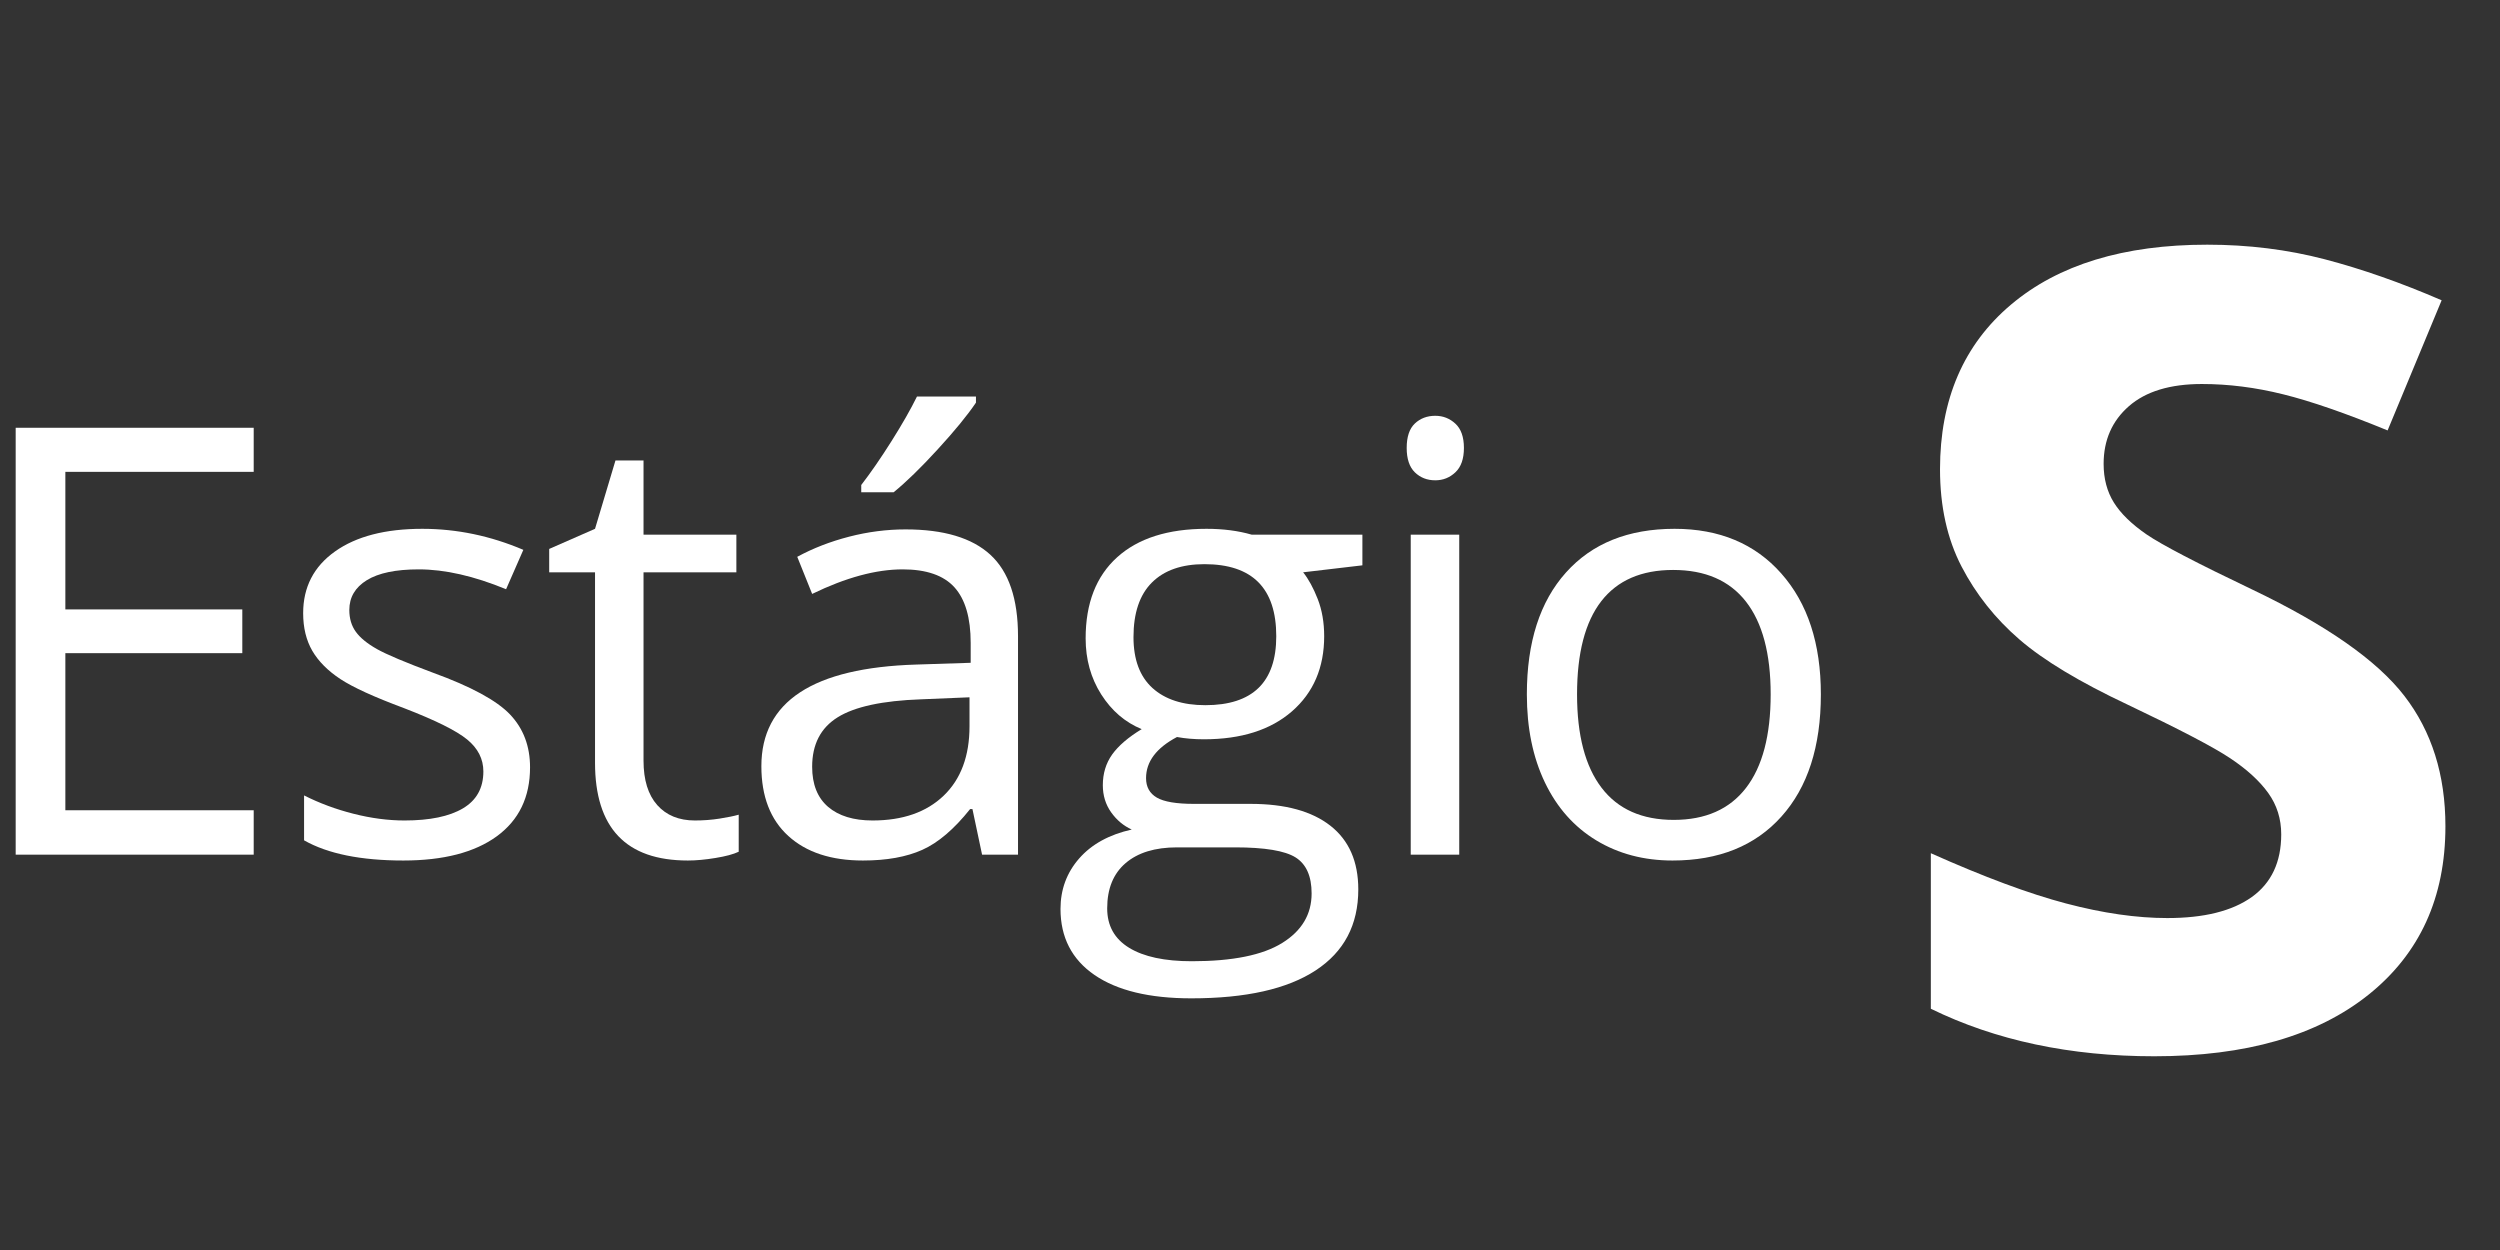 <svg xmlns="http://www.w3.org/2000/svg" xmlns:xlink="http://www.w3.org/1999/xlink" width="800" zoomAndPan="magnify" viewBox="0 0 600 300" height="400" preserveAspectRatio="xMidYMid meet" version="1.0"><rect x="0" y="0" width="600" height="300" fill="#333333" stroke="none"/><defs><g/></defs><g fill="#ffffff" fill-opacity="1"><g transform="translate(451.213, 250.912)"><g><path d="M 135.688 -52.609 C 135.688 -35.504 129.531 -22.023 117.219 -12.172 C 104.906 -2.328 87.773 2.594 65.828 2.594 C 45.617 2.594 27.738 -1.207 12.188 -8.812 L 12.188 -46.141 C 24.969 -40.43 35.785 -36.41 44.641 -34.078 C 53.492 -31.742 61.594 -30.578 68.938 -30.578 C 77.75 -30.578 84.508 -32.258 89.219 -35.625 C 93.926 -39 96.281 -44.016 96.281 -50.672 C 96.281 -54.391 95.242 -57.691 93.172 -60.578 C 91.098 -63.473 88.051 -66.258 84.031 -68.938 C 80.02 -71.613 71.836 -75.891 59.484 -81.766 C 47.91 -87.211 39.227 -92.441 33.438 -97.453 C 27.645 -102.461 23.02 -108.289 19.562 -114.938 C 16.113 -121.594 14.391 -129.375 14.391 -138.281 C 14.391 -155.039 20.066 -168.211 31.422 -177.797 C 42.785 -187.391 58.488 -192.188 78.531 -192.188 C 88.383 -192.188 97.781 -191.02 106.719 -188.688 C 115.656 -186.352 125.008 -183.07 134.781 -178.844 L 121.812 -147.609 C 111.707 -151.754 103.348 -154.645 96.734 -156.281 C 90.129 -157.926 83.629 -158.75 77.234 -158.75 C 69.629 -158.75 63.797 -156.977 59.734 -153.438 C 55.68 -149.895 53.656 -145.273 53.656 -139.578 C 53.656 -136.035 54.473 -132.945 56.109 -130.312 C 57.754 -127.676 60.367 -125.125 63.953 -122.656 C 67.535 -120.195 76.023 -115.77 89.422 -109.375 C 107.129 -100.906 119.266 -92.414 125.828 -83.906 C 132.398 -75.395 135.688 -64.961 135.688 -52.609 Z M 135.688 -52.609 "/></g></g></g><g fill="#ffffff" fill-opacity="1"><g transform="translate(-10.315, 205.118)"><g><path d="M 71.203 0 L 14.078 0 L 14.078 -102.453 L 71.203 -102.453 L 71.203 -91.875 L 26 -91.875 L 26 -58.859 L 68.469 -58.859 L 68.469 -48.359 L 26 -48.359 L 26 -10.656 L 71.203 -10.656 Z M 71.203 0 "/></g></g></g><g fill="#ffffff" fill-opacity="1"><g transform="translate(65.336, 205.118)"><g><path d="M 61.875 -20.953 C 61.875 -13.805 59.211 -8.289 53.891 -4.406 C 48.566 -0.531 41.094 1.406 31.469 1.406 C 21.281 1.406 13.336 -0.207 7.641 -3.438 L 7.641 -14.219 C 11.328 -12.352 15.285 -10.883 19.516 -9.812 C 23.742 -8.738 27.82 -8.203 31.75 -8.203 C 37.82 -8.203 42.492 -9.172 45.766 -11.109 C 49.035 -13.047 50.672 -16 50.672 -19.969 C 50.672 -22.957 49.375 -25.516 46.781 -27.641 C 44.188 -29.766 39.129 -32.273 31.609 -35.172 C 24.453 -37.836 19.367 -40.16 16.359 -42.141 C 13.348 -44.129 11.102 -46.383 9.625 -48.906 C 8.156 -51.438 7.422 -54.453 7.422 -57.953 C 7.422 -64.211 9.969 -69.148 15.062 -72.766 C 20.156 -76.391 27.141 -78.203 36.016 -78.203 C 44.285 -78.203 52.367 -76.52 60.266 -73.156 L 56.125 -63.703 C 48.414 -66.879 41.43 -68.469 35.172 -68.469 C 29.66 -68.469 25.504 -67.602 22.703 -65.875 C 19.898 -64.145 18.5 -61.758 18.5 -58.719 C 18.5 -56.664 19.023 -54.914 20.078 -53.469 C 21.129 -52.02 22.82 -50.641 25.156 -49.328 C 27.488 -48.023 31.973 -46.133 38.609 -43.656 C 47.723 -40.344 53.879 -37.004 57.078 -33.641 C 60.273 -30.273 61.875 -26.047 61.875 -20.953 Z M 61.875 -20.953 "/></g></g></g><g fill="#ffffff" fill-opacity="1"><g transform="translate(129.635, 205.118)"><g><path d="M 37.141 -8.203 C 39.191 -8.203 41.176 -8.352 43.094 -8.656 C 45.008 -8.957 46.531 -9.27 47.656 -9.594 L 47.656 -0.703 C 46.395 -0.098 44.535 0.398 42.078 0.797 C 39.629 1.203 37.422 1.406 35.453 1.406 C 20.598 1.406 13.172 -6.422 13.172 -22.078 L 13.172 -67.766 L 2.172 -67.766 L 2.172 -73.375 L 13.172 -78.203 L 18.078 -94.609 L 24.812 -94.609 L 24.812 -76.797 L 47.094 -76.797 L 47.094 -67.766 L 24.812 -67.766 L 24.812 -22.562 C 24.812 -17.938 25.906 -14.383 28.094 -11.906 C 30.289 -9.438 33.305 -8.203 37.141 -8.203 Z M 37.141 -8.203 "/></g></g></g><g fill="#ffffff" fill-opacity="1"><g transform="translate(176.136, 205.118)"><g><path d="M 59.562 0 L 57.25 -10.938 L 56.688 -10.938 C 52.852 -6.125 49.031 -2.863 45.219 -1.156 C 41.414 0.551 36.664 1.406 30.969 1.406 C 23.352 1.406 17.383 -0.555 13.062 -4.484 C 8.75 -8.41 6.594 -13.992 6.594 -21.234 C 6.594 -36.742 18.992 -44.875 43.797 -45.625 L 56.828 -46.047 L 56.828 -50.812 C 56.828 -56.832 55.531 -61.281 52.938 -64.156 C 50.344 -67.031 46.195 -68.469 40.5 -68.469 C 34.102 -68.469 26.863 -66.504 18.781 -62.578 L 15.203 -71.484 C 18.984 -73.535 23.129 -75.145 27.641 -76.312 C 32.148 -77.477 36.672 -78.062 41.203 -78.062 C 50.359 -78.062 57.145 -76.031 61.562 -71.969 C 65.977 -67.906 68.188 -61.391 68.188 -52.422 L 68.188 0 Z M 33.281 -8.203 C 40.52 -8.203 46.207 -10.188 50.344 -14.156 C 54.477 -18.125 56.547 -23.68 56.547 -30.828 L 56.547 -37.766 L 44.922 -37.281 C 35.672 -36.957 29 -35.52 24.906 -32.969 C 20.82 -30.426 18.781 -26.469 18.781 -21.094 C 18.781 -16.883 20.051 -13.68 22.594 -11.484 C 25.145 -9.297 28.707 -8.203 33.281 -8.203 Z M 30.562 -88.719 C 32.801 -91.613 35.219 -95.113 37.812 -99.219 C 40.406 -103.332 42.445 -106.91 43.938 -109.953 L 58.094 -109.953 L 58.094 -108.484 C 56.039 -105.441 52.977 -101.703 48.906 -97.266 C 44.844 -92.828 41.316 -89.395 38.328 -86.969 L 30.562 -86.969 Z M 30.562 -88.719 "/></g></g></g><g fill="#ffffff" fill-opacity="1"><g transform="translate(251.787, 205.118)"><g><path d="M 75.188 -76.797 L 75.188 -69.438 L 60.969 -67.766 C 62.27 -66.129 63.438 -63.988 64.469 -61.344 C 65.5 -58.707 66.016 -55.734 66.016 -52.422 C 66.016 -44.898 63.441 -38.895 58.297 -34.406 C 53.16 -29.926 46.109 -27.688 37.141 -27.688 C 34.848 -27.688 32.695 -27.867 30.688 -28.234 C 25.738 -25.617 23.266 -22.328 23.266 -18.359 C 23.266 -16.254 24.129 -14.695 25.859 -13.688 C 27.586 -12.688 30.551 -12.188 34.75 -12.188 L 48.359 -12.188 C 56.672 -12.188 63.055 -10.438 67.516 -6.938 C 71.973 -3.438 74.203 1.656 74.203 8.344 C 74.203 16.844 70.789 23.32 63.969 27.781 C 57.156 32.25 47.207 34.484 34.125 34.484 C 24.082 34.484 16.336 32.613 10.891 28.875 C 5.453 25.133 2.734 19.852 2.734 13.031 C 2.734 8.363 4.227 4.32 7.219 0.906 C 10.207 -2.5 14.41 -4.812 19.828 -6.031 C 17.867 -6.914 16.223 -8.289 14.891 -10.156 C 13.555 -12.031 12.891 -14.203 12.891 -16.672 C 12.891 -19.473 13.633 -21.926 15.125 -24.031 C 16.625 -26.133 18.988 -28.164 22.219 -30.125 C 18.238 -31.758 15 -34.539 12.5 -38.469 C 10.008 -42.395 8.766 -46.879 8.766 -51.922 C 8.766 -60.336 11.285 -66.82 16.328 -71.375 C 21.367 -75.926 28.516 -78.203 37.766 -78.203 C 41.785 -78.203 45.406 -77.734 48.625 -76.797 Z M 13.938 12.891 C 13.938 17.047 15.688 20.195 19.188 22.344 C 22.695 24.5 27.723 25.578 34.266 25.578 C 44.023 25.578 51.254 24.113 55.953 21.188 C 60.648 18.27 63 14.312 63 9.312 C 63 5.156 61.711 2.27 59.141 0.656 C 56.578 -0.945 51.742 -1.75 44.641 -1.75 L 30.688 -1.75 C 25.414 -1.75 21.305 -0.488 18.359 2.031 C 15.41 4.551 13.938 8.172 13.938 12.891 Z M 20.25 -52.203 C 20.25 -46.828 21.766 -42.758 24.797 -40 C 27.836 -37.25 32.066 -35.875 37.484 -35.875 C 48.836 -35.875 54.516 -41.391 54.516 -52.422 C 54.516 -63.953 48.77 -69.719 37.281 -69.719 C 31.812 -69.719 27.602 -68.242 24.656 -65.297 C 21.719 -62.359 20.25 -57.992 20.25 -52.203 Z M 20.25 -52.203 "/></g></g></g><g fill="#ffffff" fill-opacity="1"><g transform="translate(326.247, 205.118)"><g><path d="M 23.969 0 L 12.328 0 L 12.328 -76.797 L 23.969 -76.797 Z M 11.359 -97.609 C 11.359 -100.273 12.008 -102.227 13.312 -103.469 C 14.625 -104.707 16.258 -105.328 18.219 -105.328 C 20.082 -105.328 21.691 -104.695 23.047 -103.438 C 24.41 -102.176 25.094 -100.234 25.094 -97.609 C 25.094 -94.992 24.41 -93.047 23.047 -91.766 C 21.691 -90.484 20.082 -89.844 18.219 -89.844 C 16.258 -89.844 14.625 -90.484 13.312 -91.766 C 12.008 -93.047 11.359 -94.992 11.359 -97.609 Z M 11.359 -97.609 "/></g></g></g><g fill="#ffffff" fill-opacity="1"><g transform="translate(358.383, 205.118)"><g><path d="M 78.625 -38.469 C 78.625 -25.945 75.469 -16.172 69.156 -9.141 C 62.852 -2.109 54.145 1.406 43.031 1.406 C 36.156 1.406 30.055 -0.203 24.734 -3.422 C 19.41 -6.648 15.301 -11.273 12.406 -17.297 C 9.508 -23.328 8.062 -30.383 8.062 -38.469 C 8.062 -50.988 11.191 -60.738 17.453 -67.719 C 23.711 -74.707 32.398 -78.203 43.516 -78.203 C 54.266 -78.203 62.801 -74.629 69.125 -67.484 C 75.457 -60.336 78.625 -50.664 78.625 -38.469 Z M 20.109 -38.469 C 20.109 -28.656 22.07 -21.18 26 -16.047 C 29.926 -10.91 35.695 -8.344 43.312 -8.344 C 50.926 -8.344 56.707 -10.898 60.656 -16.016 C 64.602 -21.129 66.578 -28.613 66.578 -38.469 C 66.578 -48.238 64.602 -55.656 60.656 -60.719 C 56.707 -65.789 50.879 -68.328 43.172 -68.328 C 35.555 -68.328 29.805 -65.828 25.922 -60.828 C 22.047 -55.828 20.109 -48.375 20.109 -38.469 Z M 20.109 -38.469 "/></g></g></g></svg>
